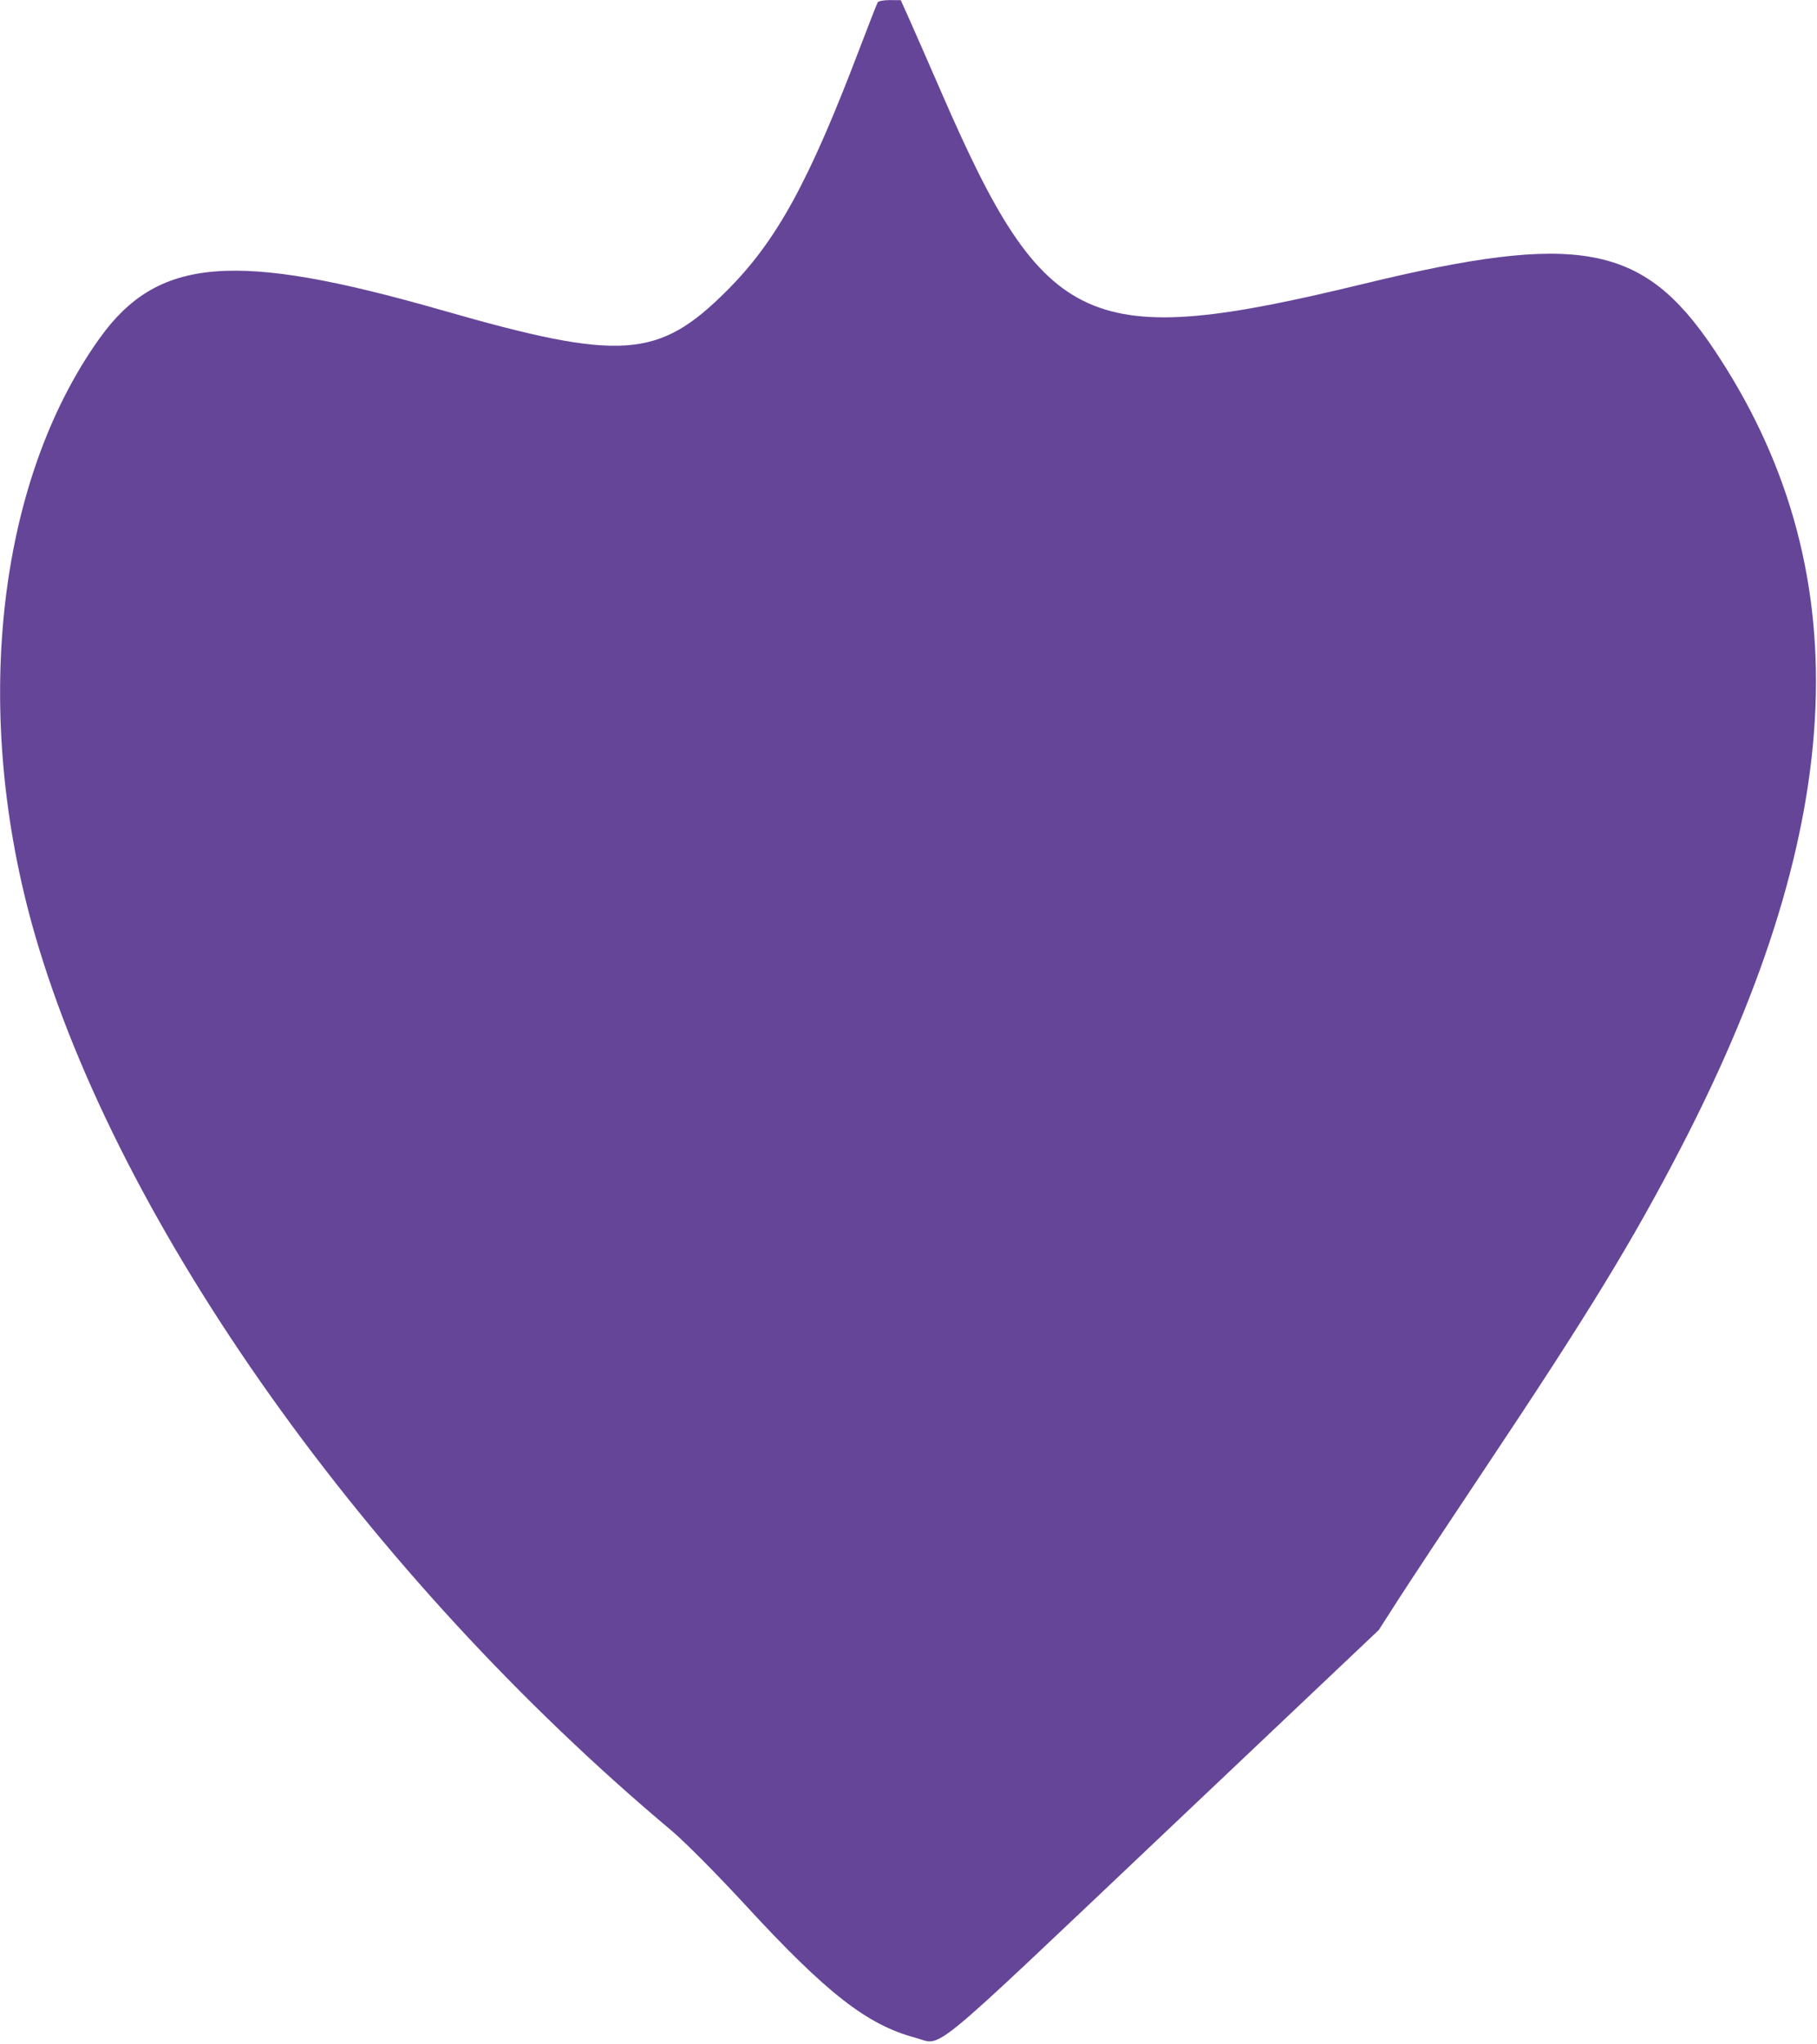 <svg id="svg" xmlns="http://www.w3.org/2000/svg" xmlns:xlink="http://www.w3.org/1999/xlink" width="400"
    height="449.929" viewBox="0, 0, 400,449.929">
    <g id="svgg">
        <path id="path0"
            d="M193.228 0.509 C 193.055 0.789,191.278 5.321,189.279 10.580 C 178.054 40.114,170.990 53.007,160.015 63.981 C 144.963 79.033,136.732 79.603,97.400 68.315 C 51.592 55.168,34.701 56.563,21.865 74.551 C -0.862 106.400,-6.343 157.284,7.722 205.855 C 26.287 269.972,80.907 346.802,147.861 402.979 C 150.702 405.362,158.034 412.753,164.154 419.401 C 181.957 438.740,190.912 445.721,201.550 448.553 C 207.655 450.178,203.135 453.889,255.739 404.060 L 303.535 358.785 307.690 352.300 C 309.974 348.734,318.574 335.730,326.801 323.404 C 349.738 289.036,359.488 273.065,370.272 252.199 C 407.230 180.687,409.416 124.558,377.109 76.596 C 361.631 53.617,347.443 51.017,300.142 62.490 C 239.472 77.206,230.152 73.007,207.403 20.709 C 204.417 13.844,201.147 6.385,200.136 4.133 L 198.298 0.039 195.920 0.019 C 194.612 0.009,193.401 0.229,193.228 0.509 "
            stroke="none" fill="#654598" fill-rule="evenodd"></path>
    </g>
</svg>